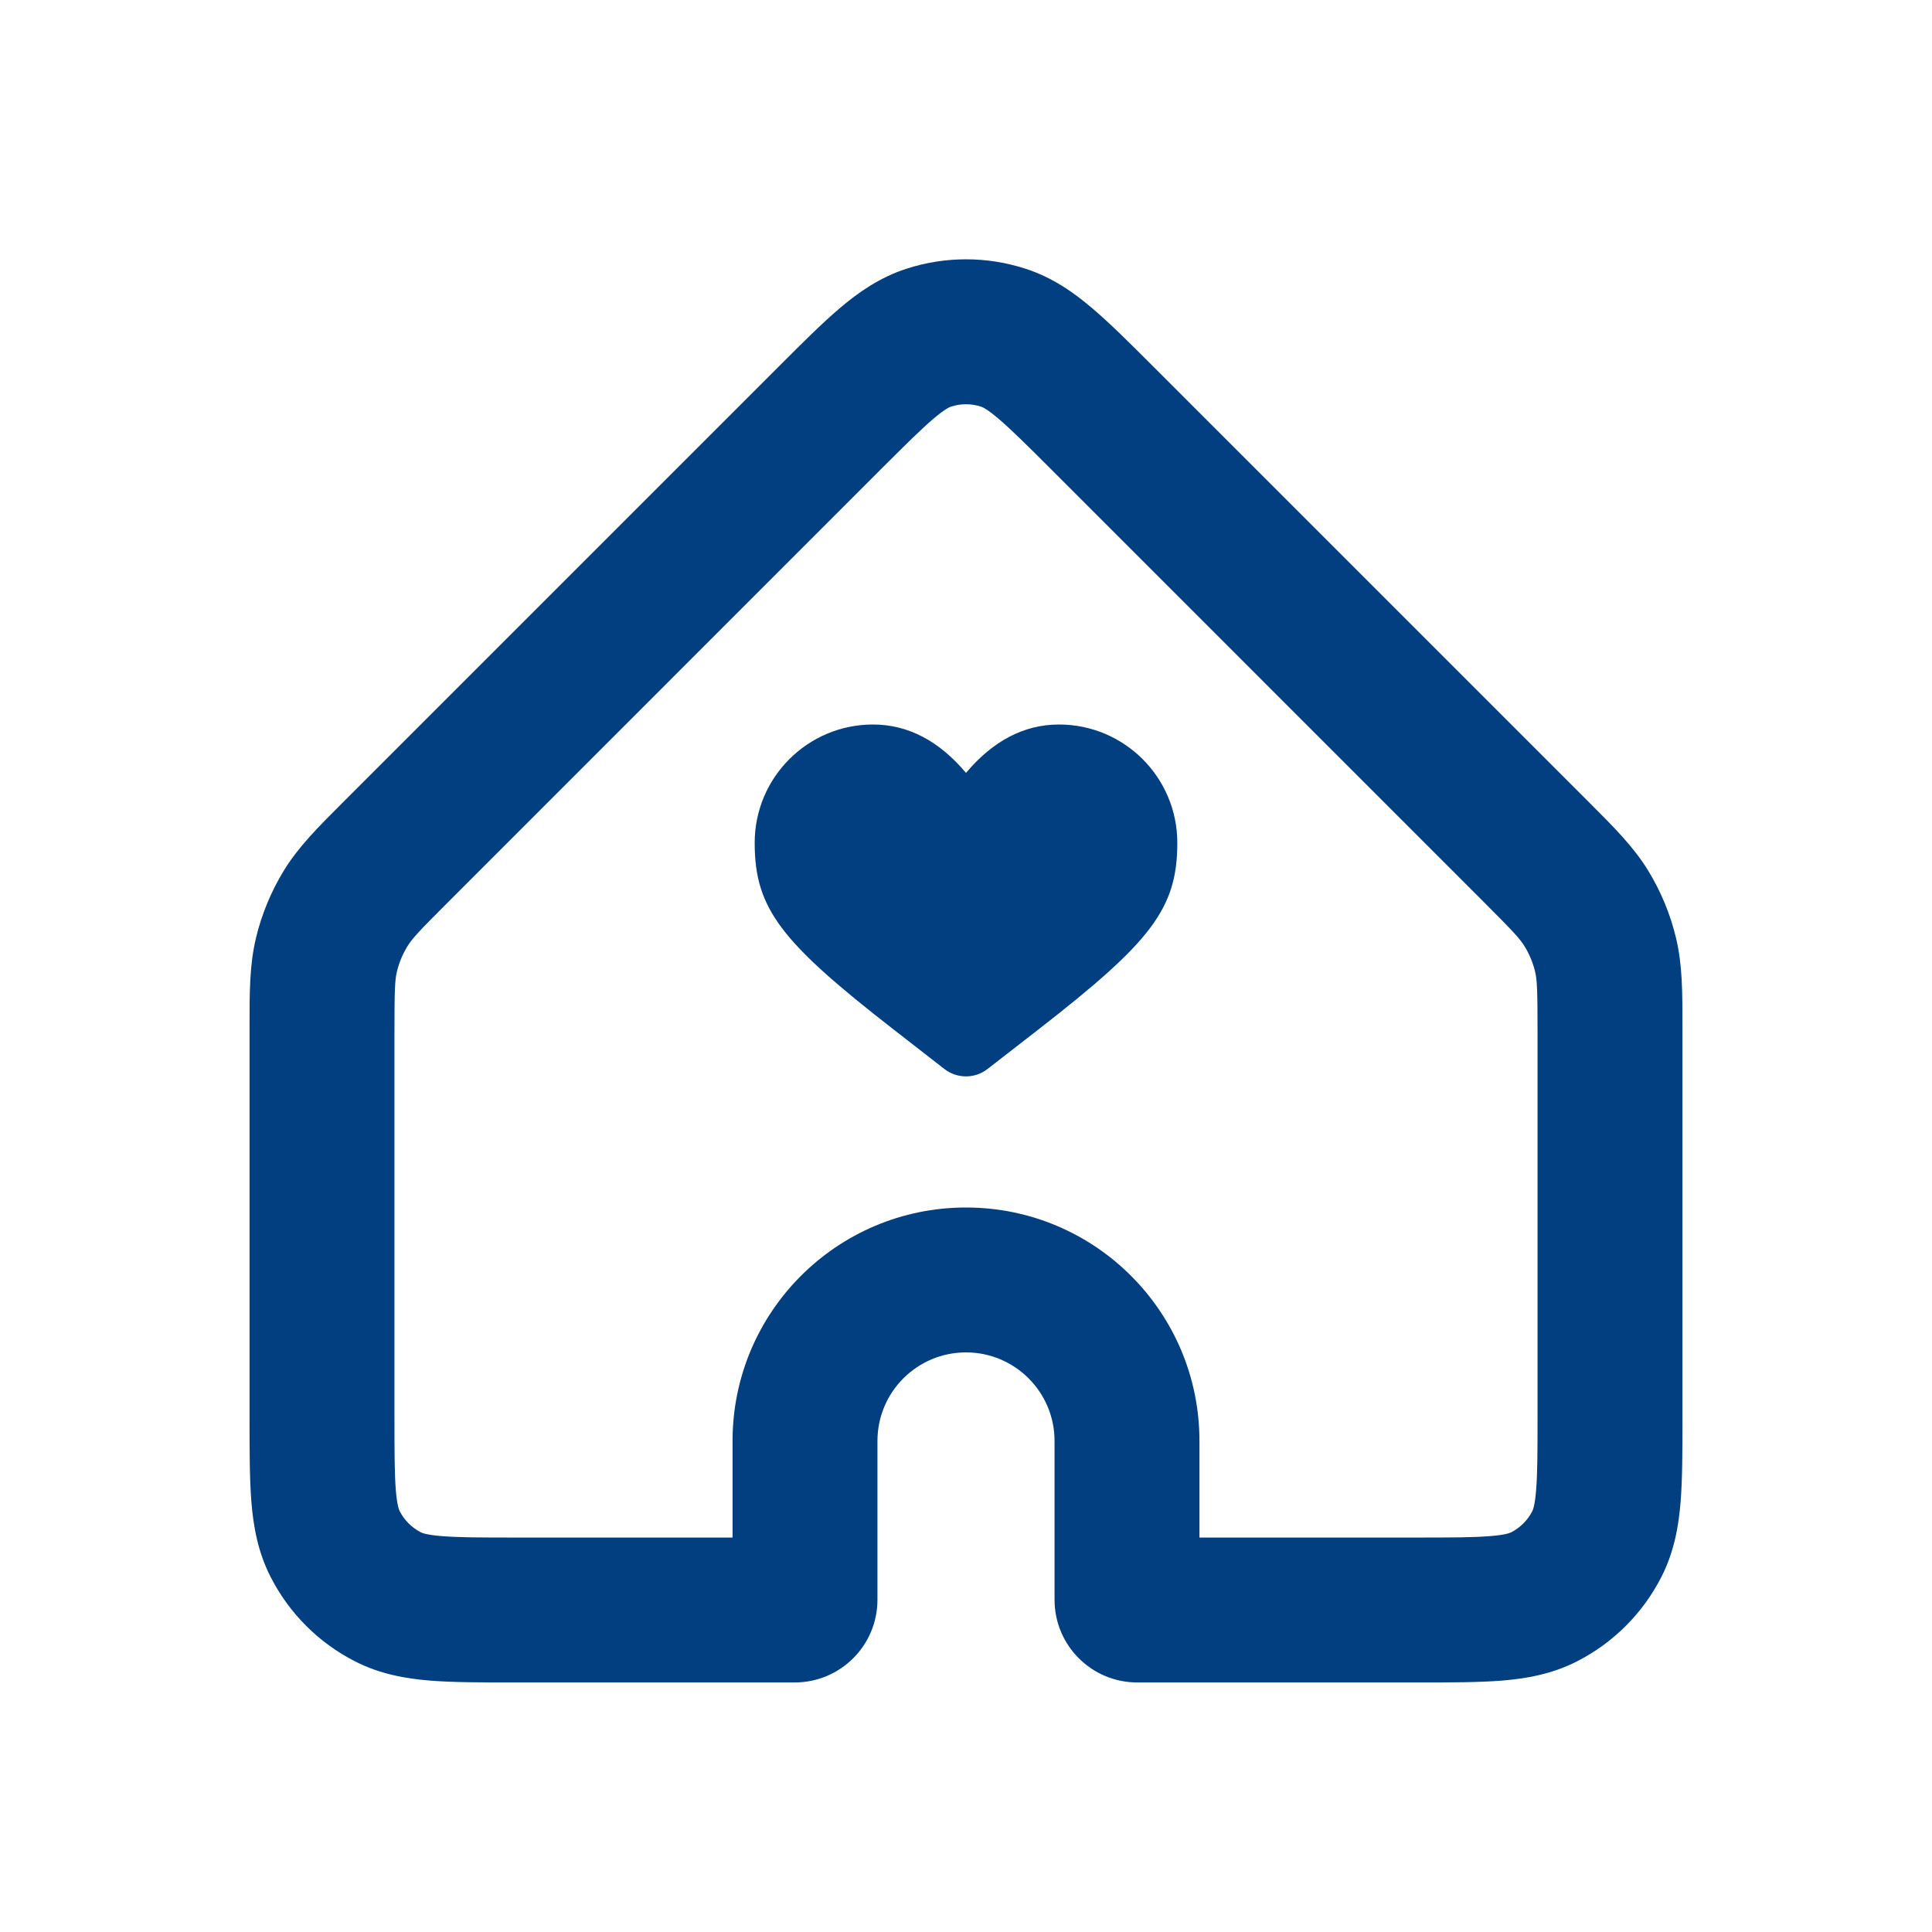 <svg width="24" height="24" viewBox="0 0 24 24" fill="none" xmlns="http://www.w3.org/2000/svg">
<path d="M14.625 10.47C14.625 9.658 13.967 9 13.155 9C12.72 9 12.333 9.205 12 9.601C11.667 9.205 11.28 9 10.845 9C10.033 9 9.375 9.658 9.375 10.47C9.375 11.29 9.704 11.702 11.097 12.786L11.731 13.279C11.889 13.402 12.111 13.402 12.268 13.279L12.903 12.786C14.296 11.702 14.625 11.29 14.625 10.47Z" fill="#023F80"/>
<path fill-rule="evenodd" clipRule="evenodd" d="M12.742 3.339C12.26 3.182 11.74 3.182 11.258 3.339C10.929 3.446 10.665 3.63 10.431 3.829C10.212 4.015 9.967 4.26 9.69 4.537L4.245 9.982C3.954 10.273 3.708 10.518 3.527 10.813C3.368 11.073 3.251 11.355 3.18 11.651C3.099 11.988 3.1 12.335 3.1 12.746L3.1 17.633C3.1 18.025 3.1 18.371 3.123 18.659C3.148 18.964 3.204 19.281 3.362 19.59C3.592 20.041 3.959 20.408 4.41 20.638C4.719 20.796 5.036 20.852 5.341 20.877C5.629 20.9 5.975 20.9 6.367 20.9H9.873C10.44 20.9 10.9 20.44 10.9 19.873V17.9C10.9 17.293 11.392 16.8 12 16.8C12.607 16.8 13.1 17.293 13.1 17.9V19.873C13.1 20.44 13.56 20.9 14.127 20.9H17.633C18.025 20.9 18.371 20.9 18.658 20.877C18.964 20.852 19.281 20.796 19.59 20.638C20.041 20.408 20.408 20.041 20.638 19.59C20.796 19.281 20.852 18.964 20.877 18.659C20.9 18.371 20.9 18.025 20.9 17.633L20.9 12.746C20.9 12.335 20.901 11.988 20.82 11.651C20.749 11.355 20.632 11.073 20.473 10.813C20.292 10.518 20.046 10.273 19.755 9.982L14.31 4.537C14.033 4.26 13.788 4.015 13.568 3.829C13.335 3.63 13.071 3.446 12.742 3.339ZM11.815 5.051C11.935 5.012 12.065 5.012 12.185 5.051C12.199 5.055 12.255 5.075 12.403 5.201C12.56 5.334 12.753 5.526 13.061 5.833L18.426 11.199C18.802 11.575 18.883 11.664 18.938 11.754C18.998 11.852 19.043 11.959 19.07 12.072C19.094 12.174 19.1 12.293 19.1 12.825V17.6C19.1 18.035 19.099 18.307 19.082 18.512C19.067 18.706 19.041 18.76 19.035 18.772C18.977 18.885 18.885 18.977 18.772 19.035C18.76 19.041 18.706 19.067 18.512 19.082C18.307 19.099 18.035 19.1 17.6 19.1H14.9V17.9C14.9 16.298 13.602 15 12 15C10.398 15 9.1 16.298 9.1 17.9V19.1H6.4C5.965 19.1 5.693 19.099 5.488 19.082C5.294 19.067 5.24 19.041 5.228 19.035C5.115 18.977 5.023 18.885 4.965 18.772C4.959 18.76 4.933 18.706 4.917 18.512C4.901 18.307 4.9 18.035 4.9 17.6V12.825C4.9 12.293 4.906 12.174 4.93 12.072C4.957 11.959 5.002 11.852 5.062 11.754C5.117 11.664 5.197 11.575 5.574 11.199L10.939 5.833C11.247 5.526 11.44 5.334 11.596 5.201C11.745 5.075 11.801 5.055 11.815 5.051Z" fill="#023F80"/>
</svg>
